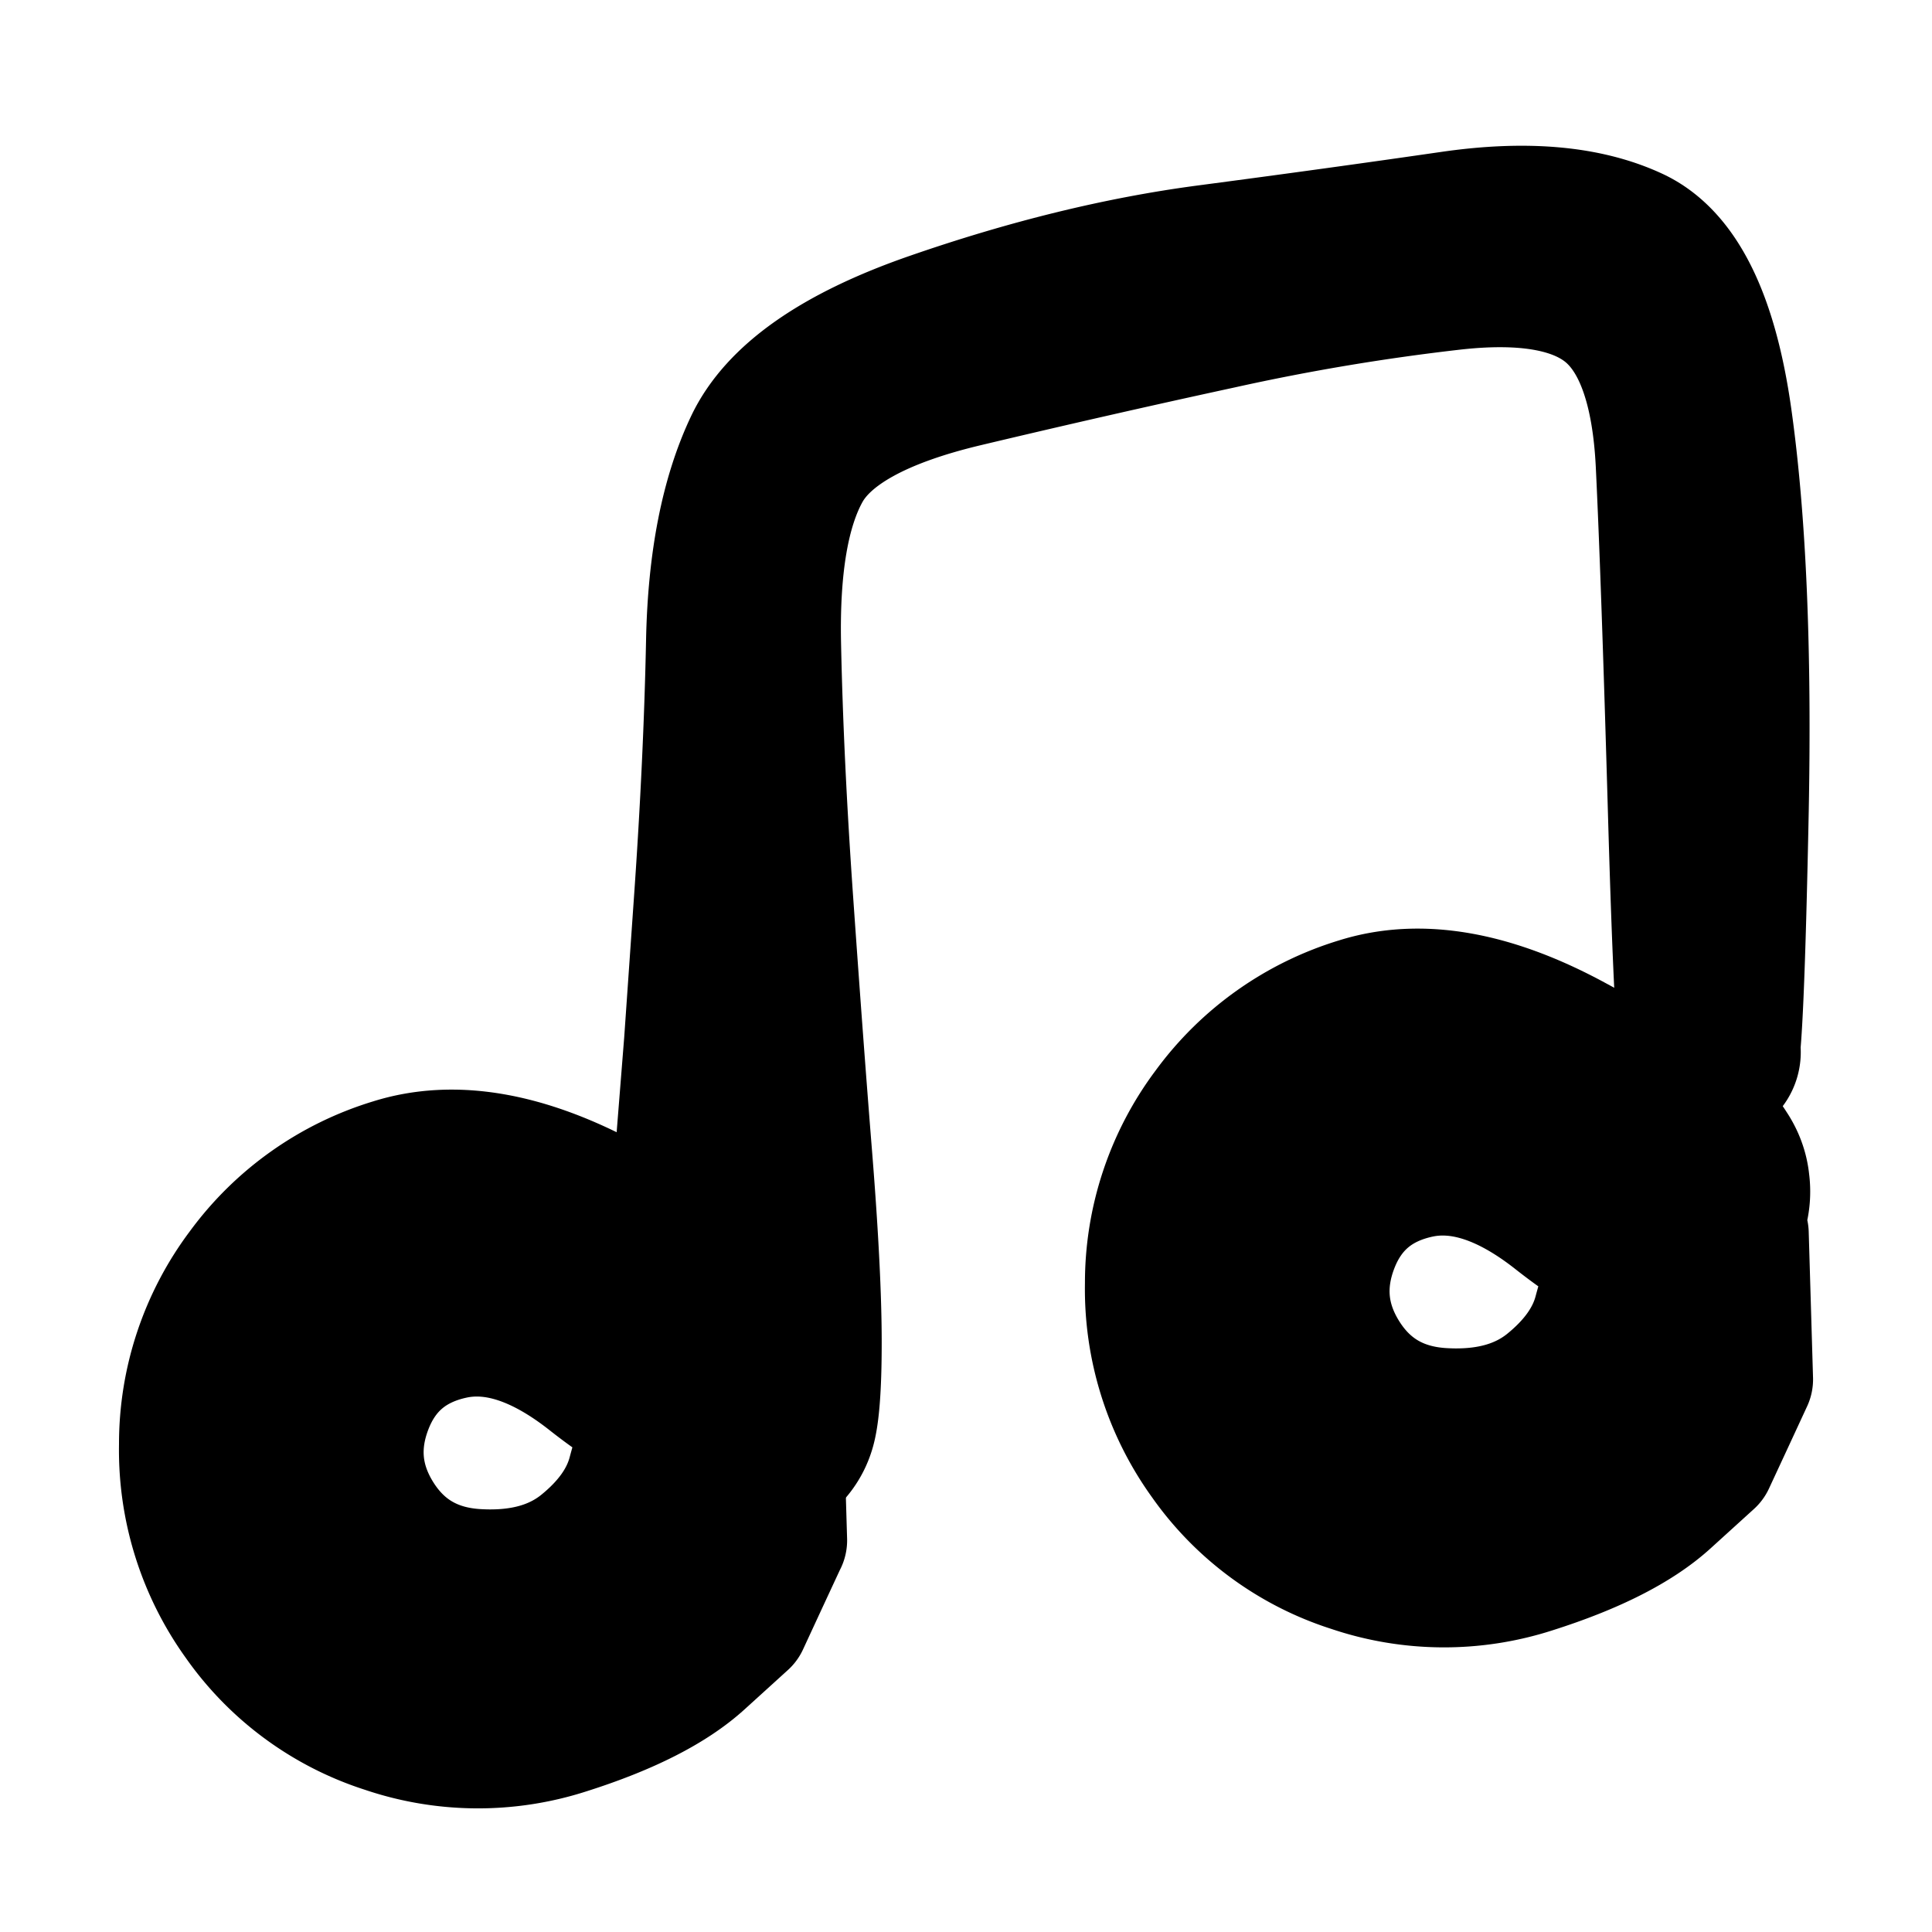 <svg width="30" height="30" fill="none" xmlns="http://www.w3.org/2000/svg"><path d="m10.401 19.795.145-1.807.144-1.808.152-2.182c.102-1.455.165-2.805.19-4.05.026-1.244.226-2.263.602-3.056.376-.793 1.312-1.45 2.808-1.97 1.497-.52 2.925-.87 4.284-1.05 1.36-.179 2.627-.354 3.801-.524 1.175-.17 2.129-.084 2.862.256.734.34 1.212 1.3 1.435 2.877.223 1.579.31 3.614.262 6.107-.05 2.492-.106 3.802-.17 3.93a.396.396 0 0 1-.304.224.396.396 0 0 1-.362-.114.396.396 0 0 1-.12-.36.396.396 0 0 1 .221-.309.396.396 0 0 1 .38-.002.396.396 0 0 1 .224.305.396.396 0 0 1-.114.361.397.397 0 0 1-.36.12.396.396 0 0 1-.308-.22c-.066-.126-.134-1.43-.205-3.91-.071-2.48-.135-4.285-.19-5.415-.057-1.13-.324-1.903-.801-2.32-.478-.417-1.27-.566-2.377-.447a34.969 34.969 0 0 0-3.65.61c-1.326.287-2.646.588-3.96.901-1.313.314-2.136.768-2.469 1.363-.333.596-.486 1.496-.461 2.702.025 1.205.088 2.536.19 3.99.102 1.456.2 2.785.297 3.99.096 1.206.144 2.159.144 2.86 0 .7-.036 1.163-.11 1.387a1.063 1.063 0 0 1-.395.544c-.19.14-.404.208-.64.208s-.45-.069-.64-.208l-.505-2.983Z" fill="currentColor" stroke="currentColor" stroke-width="2" stroke-linecap="round" stroke-linejoin="round"/><path d="m12.153 23.918-.296.637-.295.637-.674.612c-.45.408-1.143.76-2.082 1.058a4.49 4.49 0 0 1-2.826-.02 4.43 4.43 0 0 1-2.28-1.678 4.533 4.533 0 0 1-.852-2.73 4.504 4.504 0 0 1 .904-2.72 4.526 4.526 0 0 1 2.336-1.656c.962-.302 2.079-.11 3.351.577 1.272.686 2.052 1.192 2.34 1.515.288.324.386.698.293 1.12a1.21 1.21 0 0 1-.735.896 1.21 1.21 0 0 1-1.155-.068 1.21 1.21 0 0 1-.625-.975 1.21 1.21 0 0 1 .422-1.078 1.21 1.21 0 0 1 1.12-.293c.423.093.722.338.895.734a1.21 1.21 0 0 1-.068 1.156 1.21 1.21 0 0 1-.975.625c-.43.042-1.03-.239-1.798-.844-.768-.606-1.475-.838-2.12-.698s-1.083.51-1.315 1.113c-.232.603-.175 1.177.17 1.72.345.544.852.836 1.52.874.67.039 1.21-.108 1.623-.441.413-.334.673-.701.78-1.102.107-.402.221-.719.343-.95.121-.232.3-.406.534-.522a1.18 1.18 0 0 1 .739-.108c.257.044.478.16.66.347l.067 2.262Zm15-2.5-.295.637-.296.637-.674.612c-.45.408-1.143.76-2.082 1.058a4.49 4.49 0 0 1-2.826-.02 4.43 4.43 0 0 1-2.281-1.678 4.533 4.533 0 0 1-.852-2.73 4.504 4.504 0 0 1 .904-2.72 4.526 4.526 0 0 1 2.336-1.656c.962-.302 2.079-.11 3.351.577 1.272.686 2.052 1.192 2.34 1.515.288.324.386.698.293 1.12a1.21 1.21 0 0 1-.735.896 1.21 1.21 0 0 1-1.155-.068 1.21 1.21 0 0 1-.625-.975 1.21 1.21 0 0 1 .422-1.078 1.21 1.21 0 0 1 1.12-.293c.423.093.722.338.895.734a1.21 1.21 0 0 1-.067 1.156 1.21 1.21 0 0 1-.976.625c-.43.042-1.03-.239-1.798-.844-.768-.606-1.475-.838-2.12-.698s-1.083.51-1.315 1.113c-.232.603-.175 1.177.17 1.72.345.544.852.836 1.52.874.67.039 1.21-.108 1.623-.441.413-.334.673-.701.78-1.102.107-.402.222-.719.343-.95.122-.232.3-.406.534-.522a1.18 1.18 0 0 1 .738-.108c.258.044.479.16.661.347l.067 2.262Z" fill="currentColor" stroke="currentColor" stroke-width="2" stroke-linecap="round" stroke-linejoin="round"/></svg>